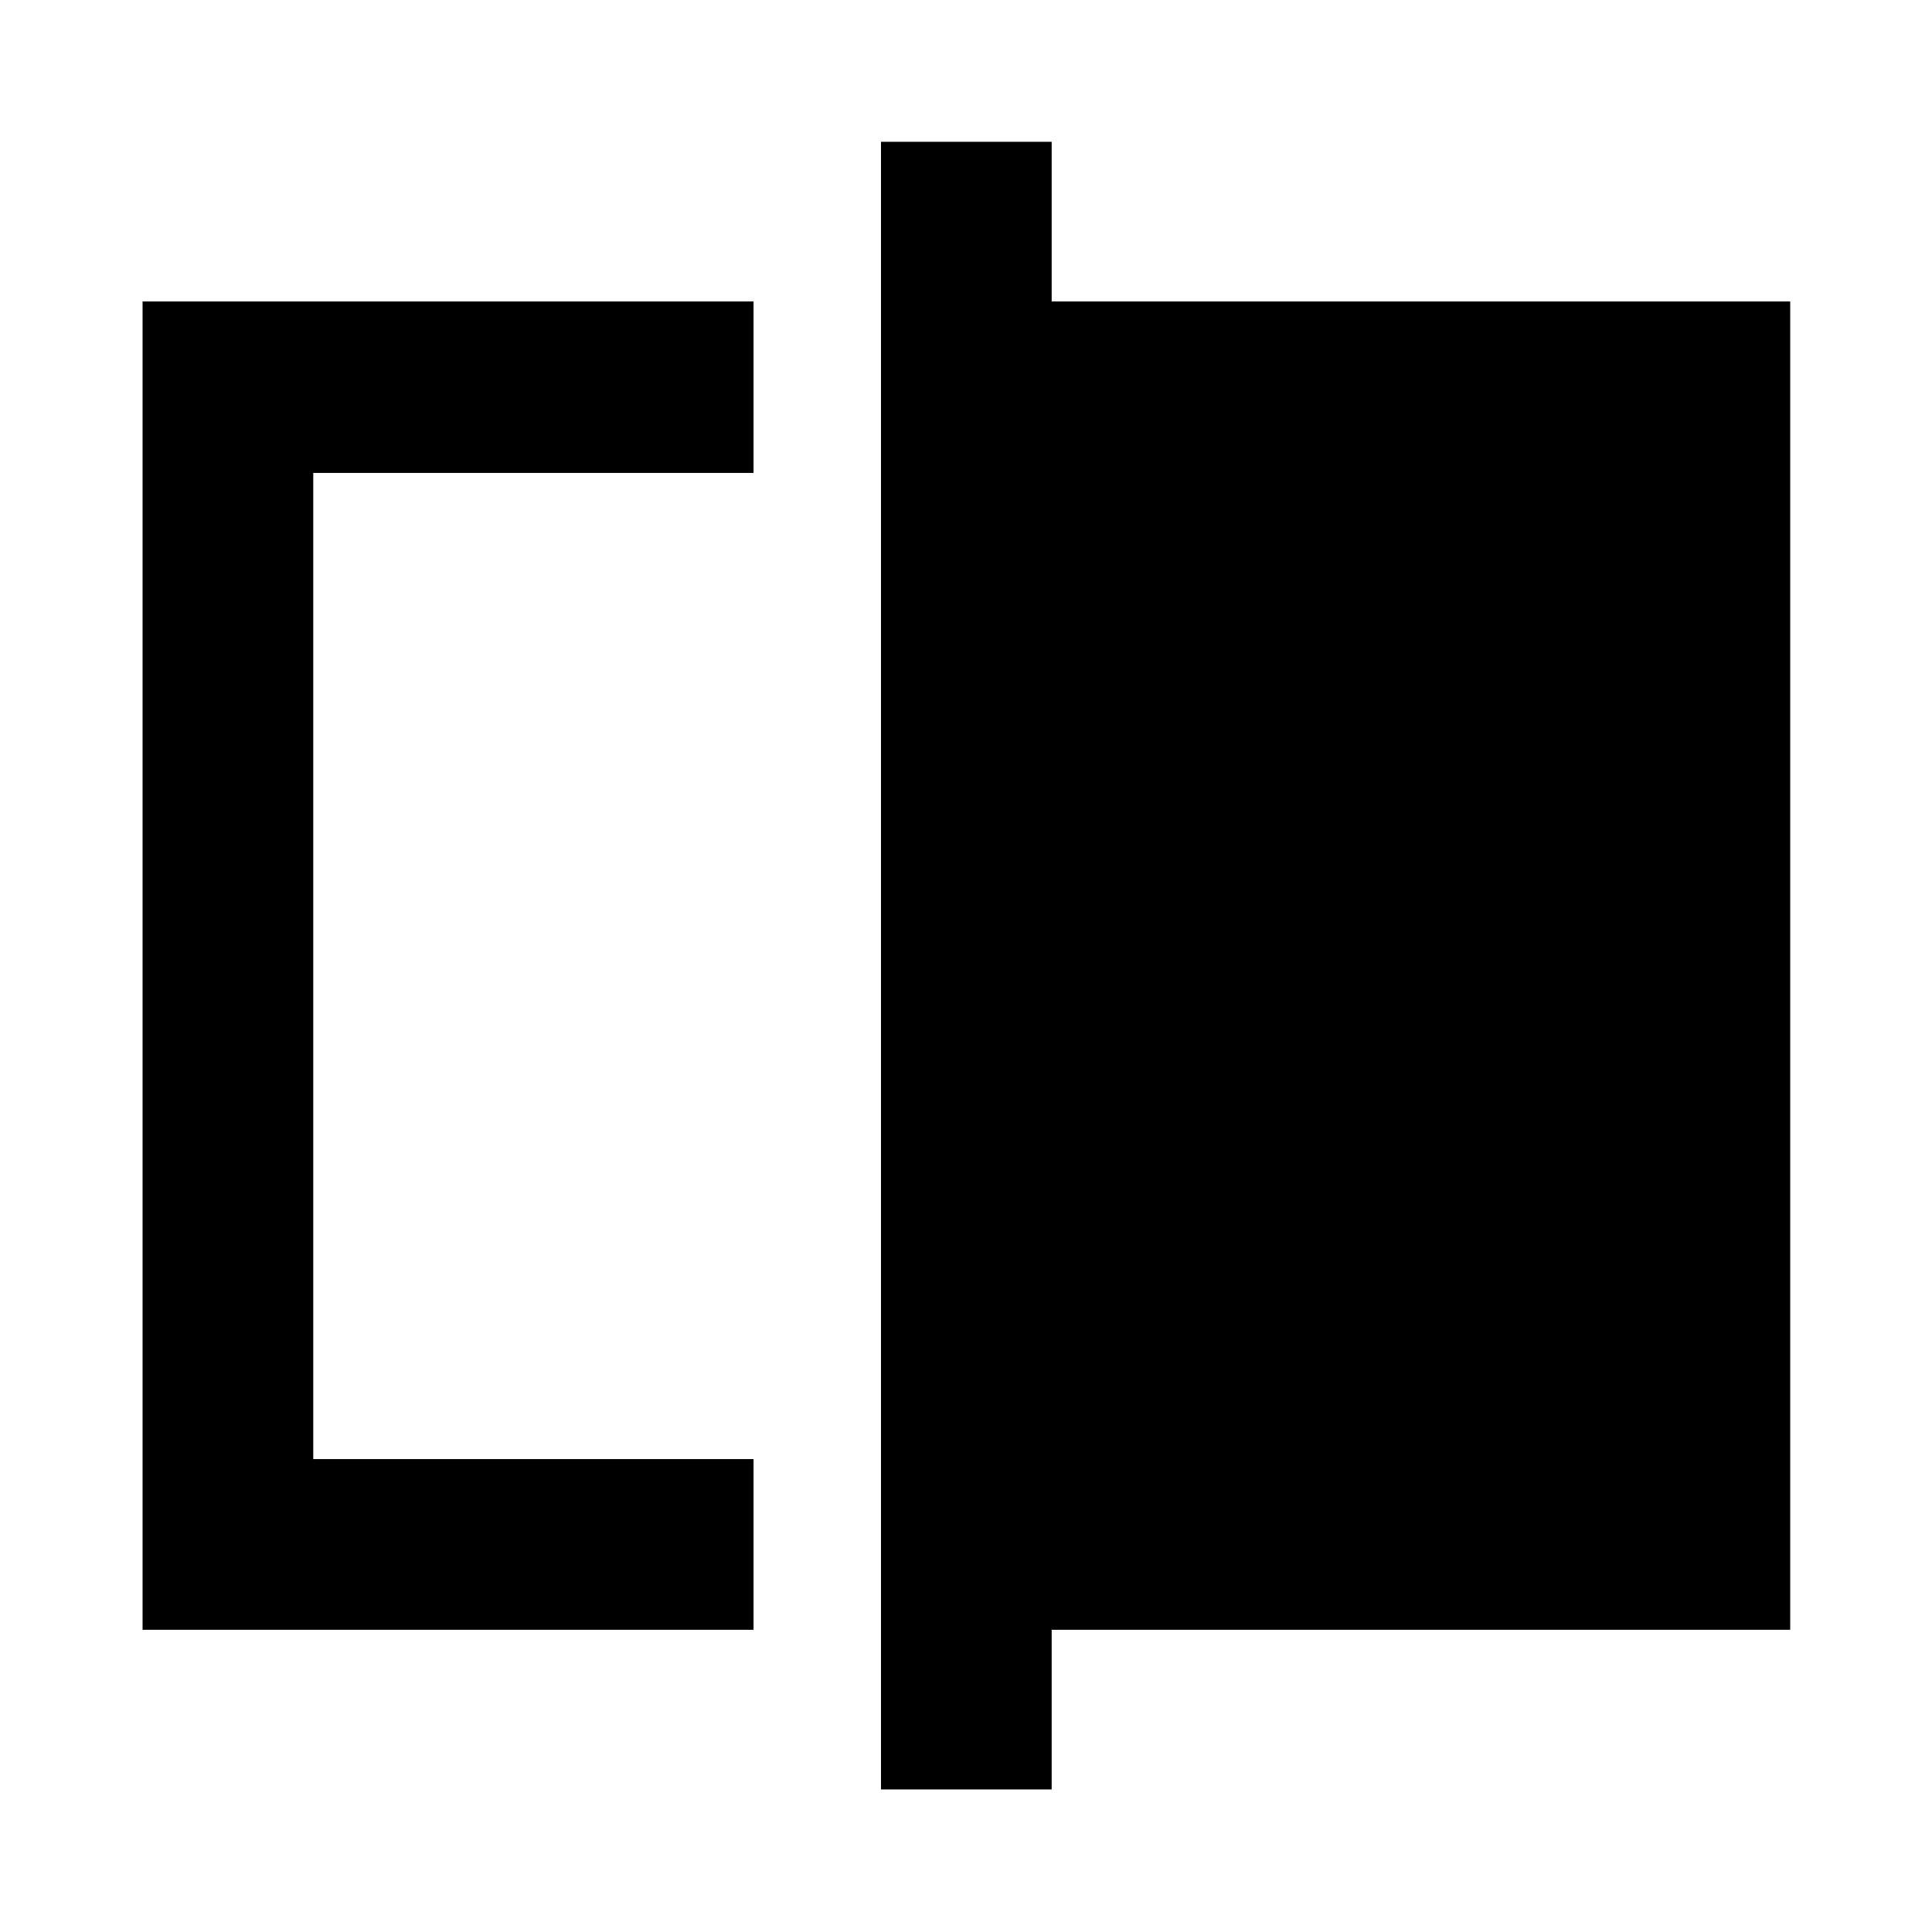 <svg xmlns="http://www.w3.org/2000/svg" height="40" viewBox="0 -960 960 960" width="40"><path d="M70.84-150.17V-810.2h303.59v85.19H155.65v490.02h218.78v84.82H70.84Zm366.92 79.33v-818.7h84.81v79.34h366.97v660.03H522.57v79.33h-84.81ZM155.65-234.99v-490.02 490.02Z"/></svg>